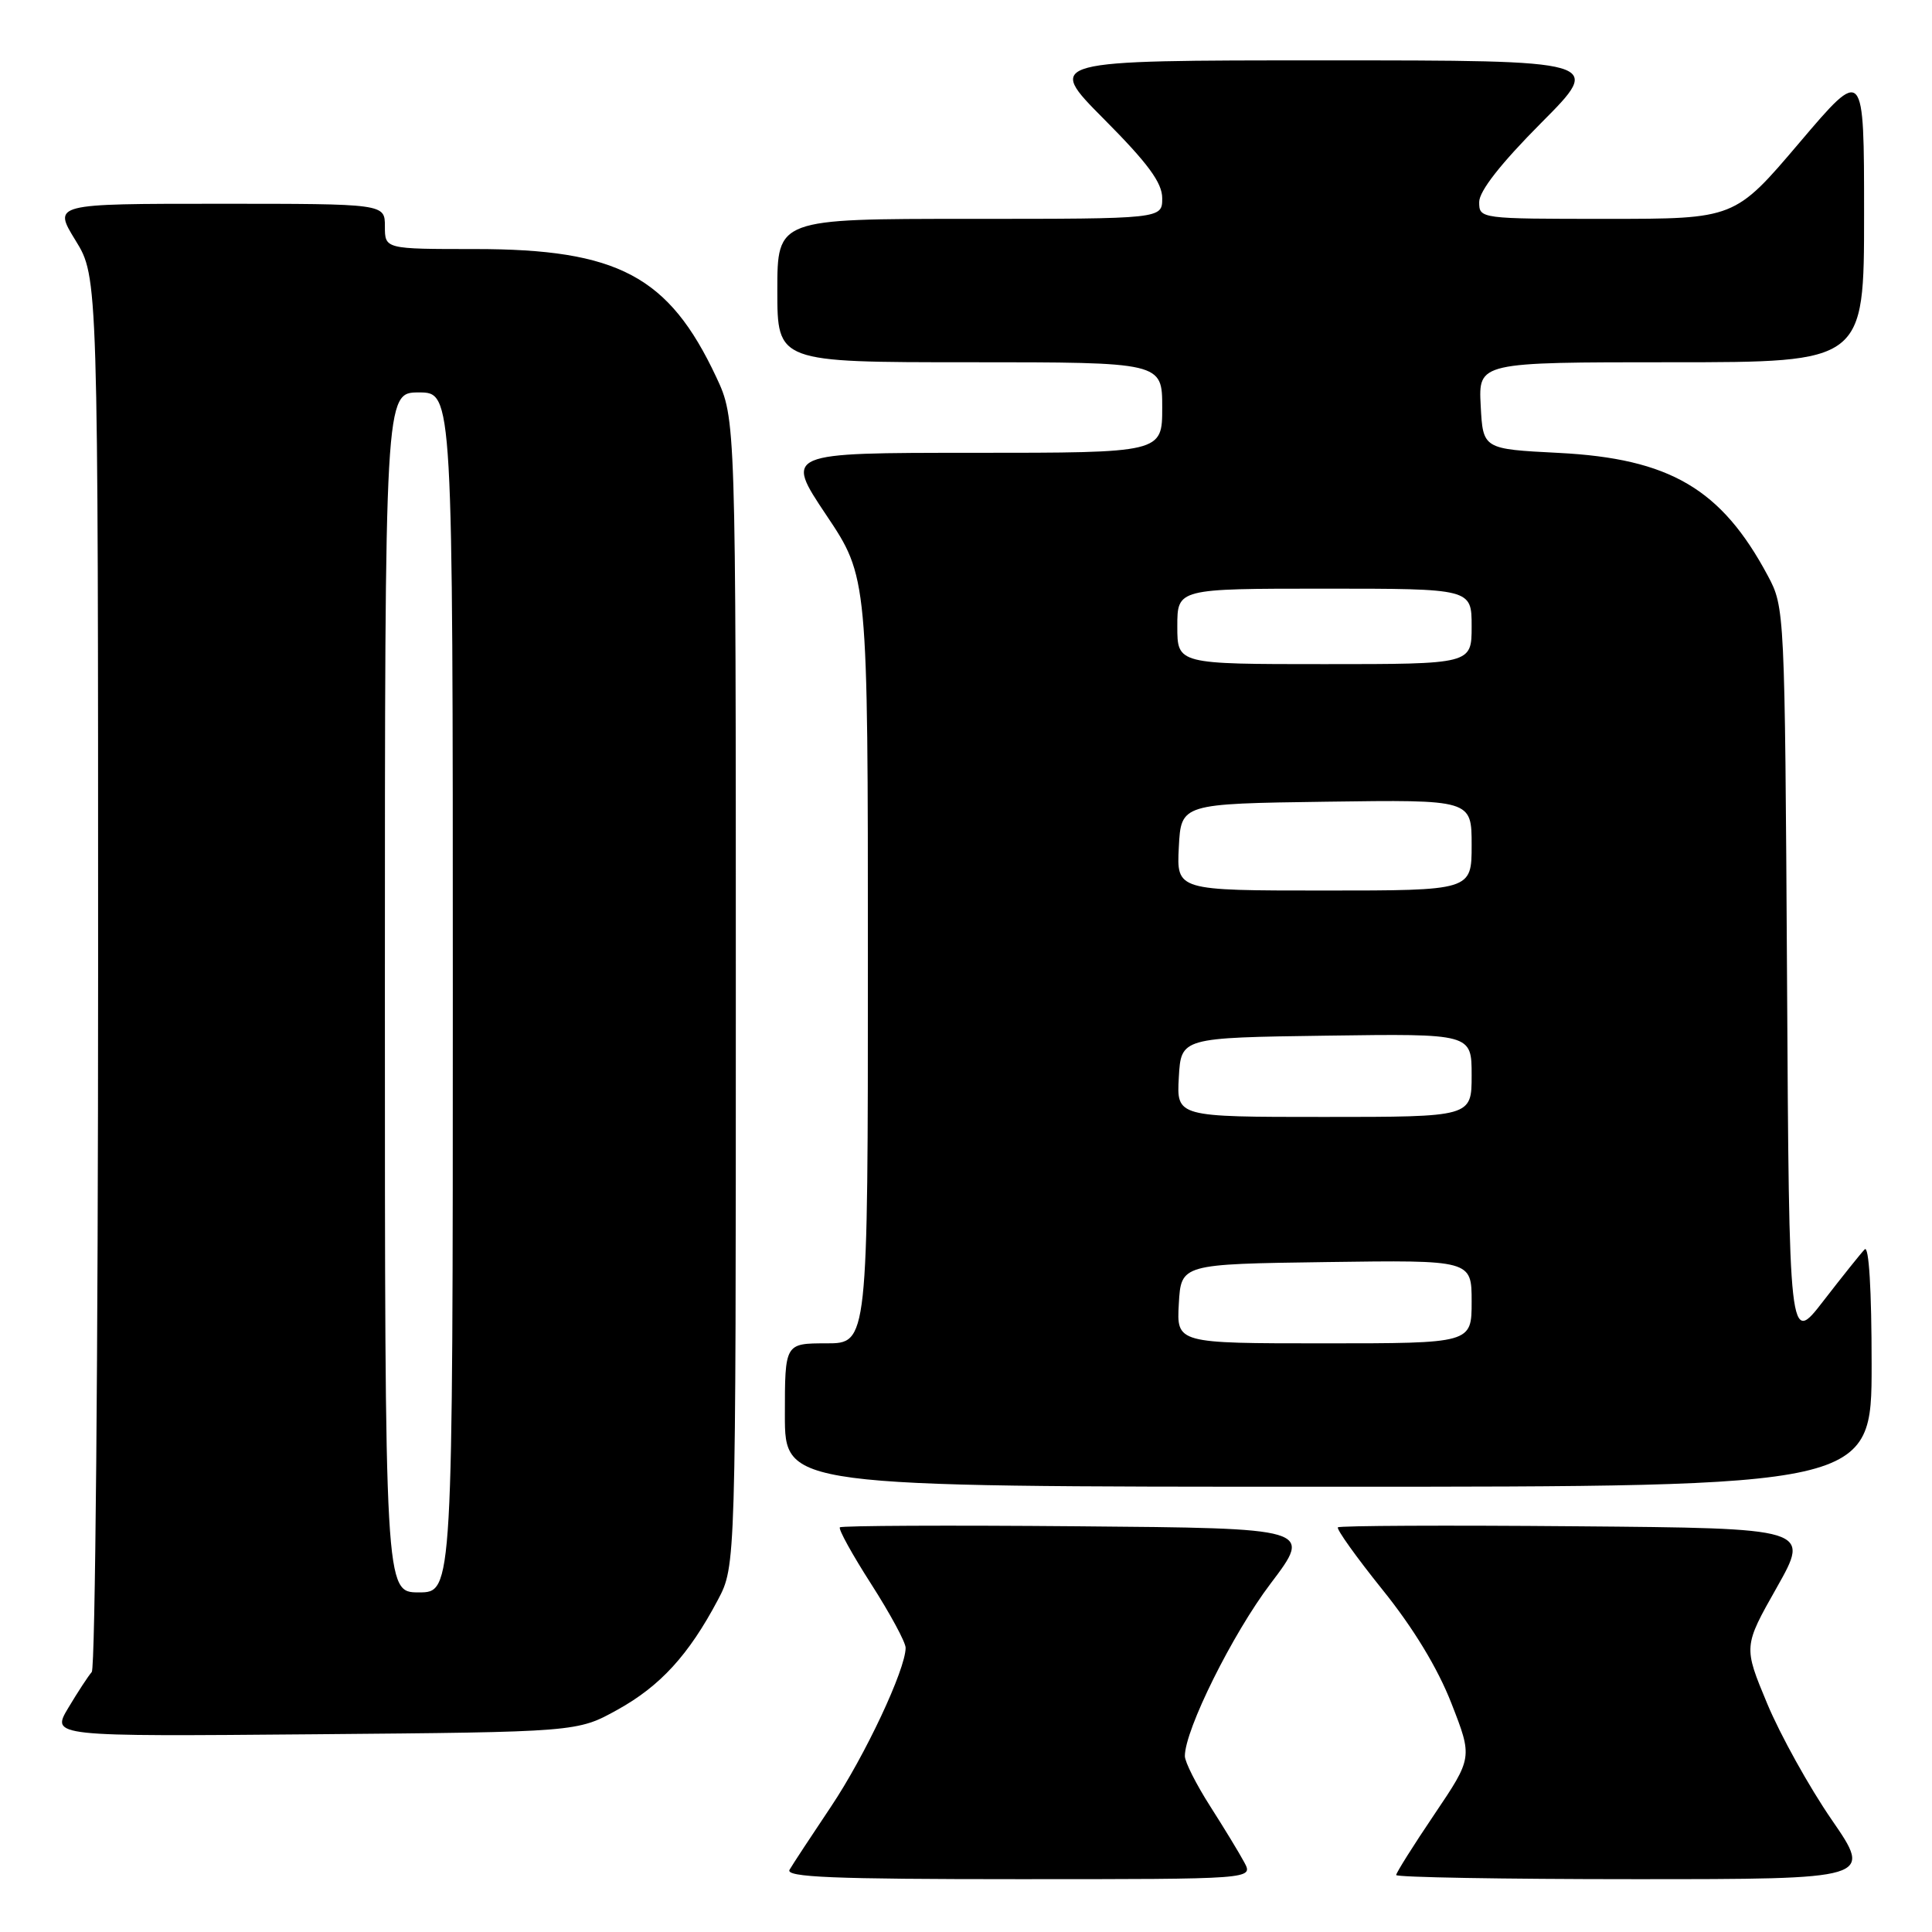<?xml version="1.0" encoding="UTF-8" standalone="no"?>
<!DOCTYPE svg PUBLIC "-//W3C//DTD SVG 1.1//EN" "http://www.w3.org/Graphics/SVG/1.1/DTD/svg11.dtd" >
<svg xmlns="http://www.w3.org/2000/svg" xmlns:xlink="http://www.w3.org/1999/xlink" version="1.1" viewBox="0 0 256 256">
 <g >
 <path fill="currentColor"
d=" M 164.88 246.78 C 164.23 245.56 162.19 242.21 160.35 239.33 C 158.51 236.45 157.00 233.46 157.00 232.69 C 157.00 229.20 163.32 216.48 168.37 209.82 C 173.91 202.50 173.91 202.50 142.80 202.24 C 125.69 202.09 111.51 202.16 111.29 202.38 C 111.06 202.60 112.93 205.99 115.44 209.90 C 117.95 213.82 120.00 217.61 120.00 218.34 C 120.00 221.20 114.62 232.66 110.11 239.39 C 107.49 243.30 105.02 247.06 104.62 247.75 C 104.04 248.74 110.38 249.00 134.98 249.00 C 166.07 249.00 166.07 249.00 164.88 246.78 Z  M 242.72 241.14 C 239.74 236.82 235.89 229.88 234.16 225.73 C 231.01 218.17 231.01 218.17 235.44 210.34 C 239.86 202.50 239.86 202.50 208.78 202.24 C 191.68 202.09 177.51 202.16 177.28 202.38 C 177.06 202.61 179.72 206.33 183.19 210.65 C 187.27 215.71 190.51 221.05 192.32 225.70 C 195.13 232.89 195.13 232.89 190.07 240.40 C 187.28 244.53 185.00 248.16 185.00 248.45 C 185.00 248.75 199.20 249.00 216.57 249.00 C 248.13 249.00 248.13 249.00 242.72 241.14 Z  M 81.82 226.55 C 87.49 223.41 91.26 219.29 95.12 212.00 C 97.50 207.50 97.50 207.50 97.50 131.50 C 97.50 55.50 97.50 55.50 94.90 49.95 C 88.62 36.58 81.89 33.00 62.96 33.00 C 51.00 33.00 51.00 33.00 51.00 30.00 C 51.00 27.00 51.00 27.00 29.01 27.00 C 7.02 27.00 7.02 27.00 10.01 31.86 C 13.00 36.72 13.00 36.72 13.00 128.66 C 13.00 179.23 12.62 221.03 12.16 221.55 C 11.70 222.07 10.30 224.21 9.05 226.30 C 6.78 230.10 6.78 230.10 41.64 229.80 C 76.50 229.50 76.50 229.50 81.82 226.55 Z  M 248.00 180.80 C 248.00 170.90 247.64 164.97 247.08 165.55 C 246.57 166.07 244.11 169.15 241.61 172.38 C 237.07 178.26 237.07 178.26 236.79 129.38 C 236.50 80.83 236.48 80.47 234.24 76.28 C 228.09 64.77 221.26 60.76 206.50 60.01 C 196.50 59.50 196.50 59.50 196.20 53.75 C 195.90 48.00 195.90 48.00 221.45 48.00 C 247.00 48.00 247.00 48.00 247.00 28.41 C 247.00 8.82 247.00 8.82 238.43 18.91 C 229.86 29.00 229.86 29.00 212.93 29.00 C 196.09 29.00 196.00 28.99 196.00 26.77 C 196.00 25.32 198.86 21.67 204.23 16.27 C 212.46 8.00 212.46 8.00 175.50 8.00 C 138.55 8.00 138.55 8.00 146.27 15.77 C 152.12 21.65 154.00 24.21 154.00 26.27 C 154.00 29.00 154.00 29.00 128.50 29.00 C 103.00 29.00 103.00 29.00 103.00 38.50 C 103.00 48.00 103.00 48.00 128.50 48.00 C 154.00 48.00 154.00 48.00 154.00 54.00 C 154.00 60.00 154.00 60.00 128.98 60.00 C 103.97 60.00 103.97 60.00 109.48 68.24 C 115.00 76.48 115.00 76.48 115.00 127.24 C 115.00 178.00 115.00 178.00 109.50 178.00 C 104.00 178.00 104.00 178.00 104.00 187.50 C 104.00 197.00 104.00 197.00 176.00 197.00 C 248.00 197.00 248.00 197.00 248.00 180.80 Z  M 51.00 131.50 C 51.00 52.00 51.00 52.00 55.50 52.00 C 60.00 52.00 60.00 52.00 60.00 131.50 C 60.00 211.00 60.00 211.00 55.50 211.00 C 51.00 211.00 51.00 211.00 51.00 131.50 Z  M 156.20 172.75 C 156.50 167.50 156.50 167.50 175.75 167.23 C 195.00 166.96 195.00 166.96 195.00 172.48 C 195.00 178.00 195.00 178.00 175.45 178.00 C 155.90 178.00 155.90 178.00 156.20 172.75 Z  M 156.20 142.75 C 156.50 137.50 156.50 137.50 175.75 137.23 C 195.00 136.96 195.00 136.96 195.00 142.48 C 195.00 148.00 195.00 148.00 175.45 148.00 C 155.90 148.00 155.90 148.00 156.20 142.75 Z  M 156.20 112.25 C 156.50 106.50 156.50 106.50 175.75 106.23 C 195.00 105.96 195.00 105.96 195.00 111.98 C 195.00 118.00 195.00 118.00 175.45 118.00 C 155.90 118.00 155.90 118.00 156.20 112.25 Z  M 156.00 83.00 C 156.00 78.00 156.00 78.00 175.50 78.00 C 195.00 78.00 195.00 78.00 195.00 83.00 C 195.00 88.00 195.00 88.00 175.50 88.00 C 156.00 88.00 156.00 88.00 156.00 83.00 Z "/>
</g>
</svg>